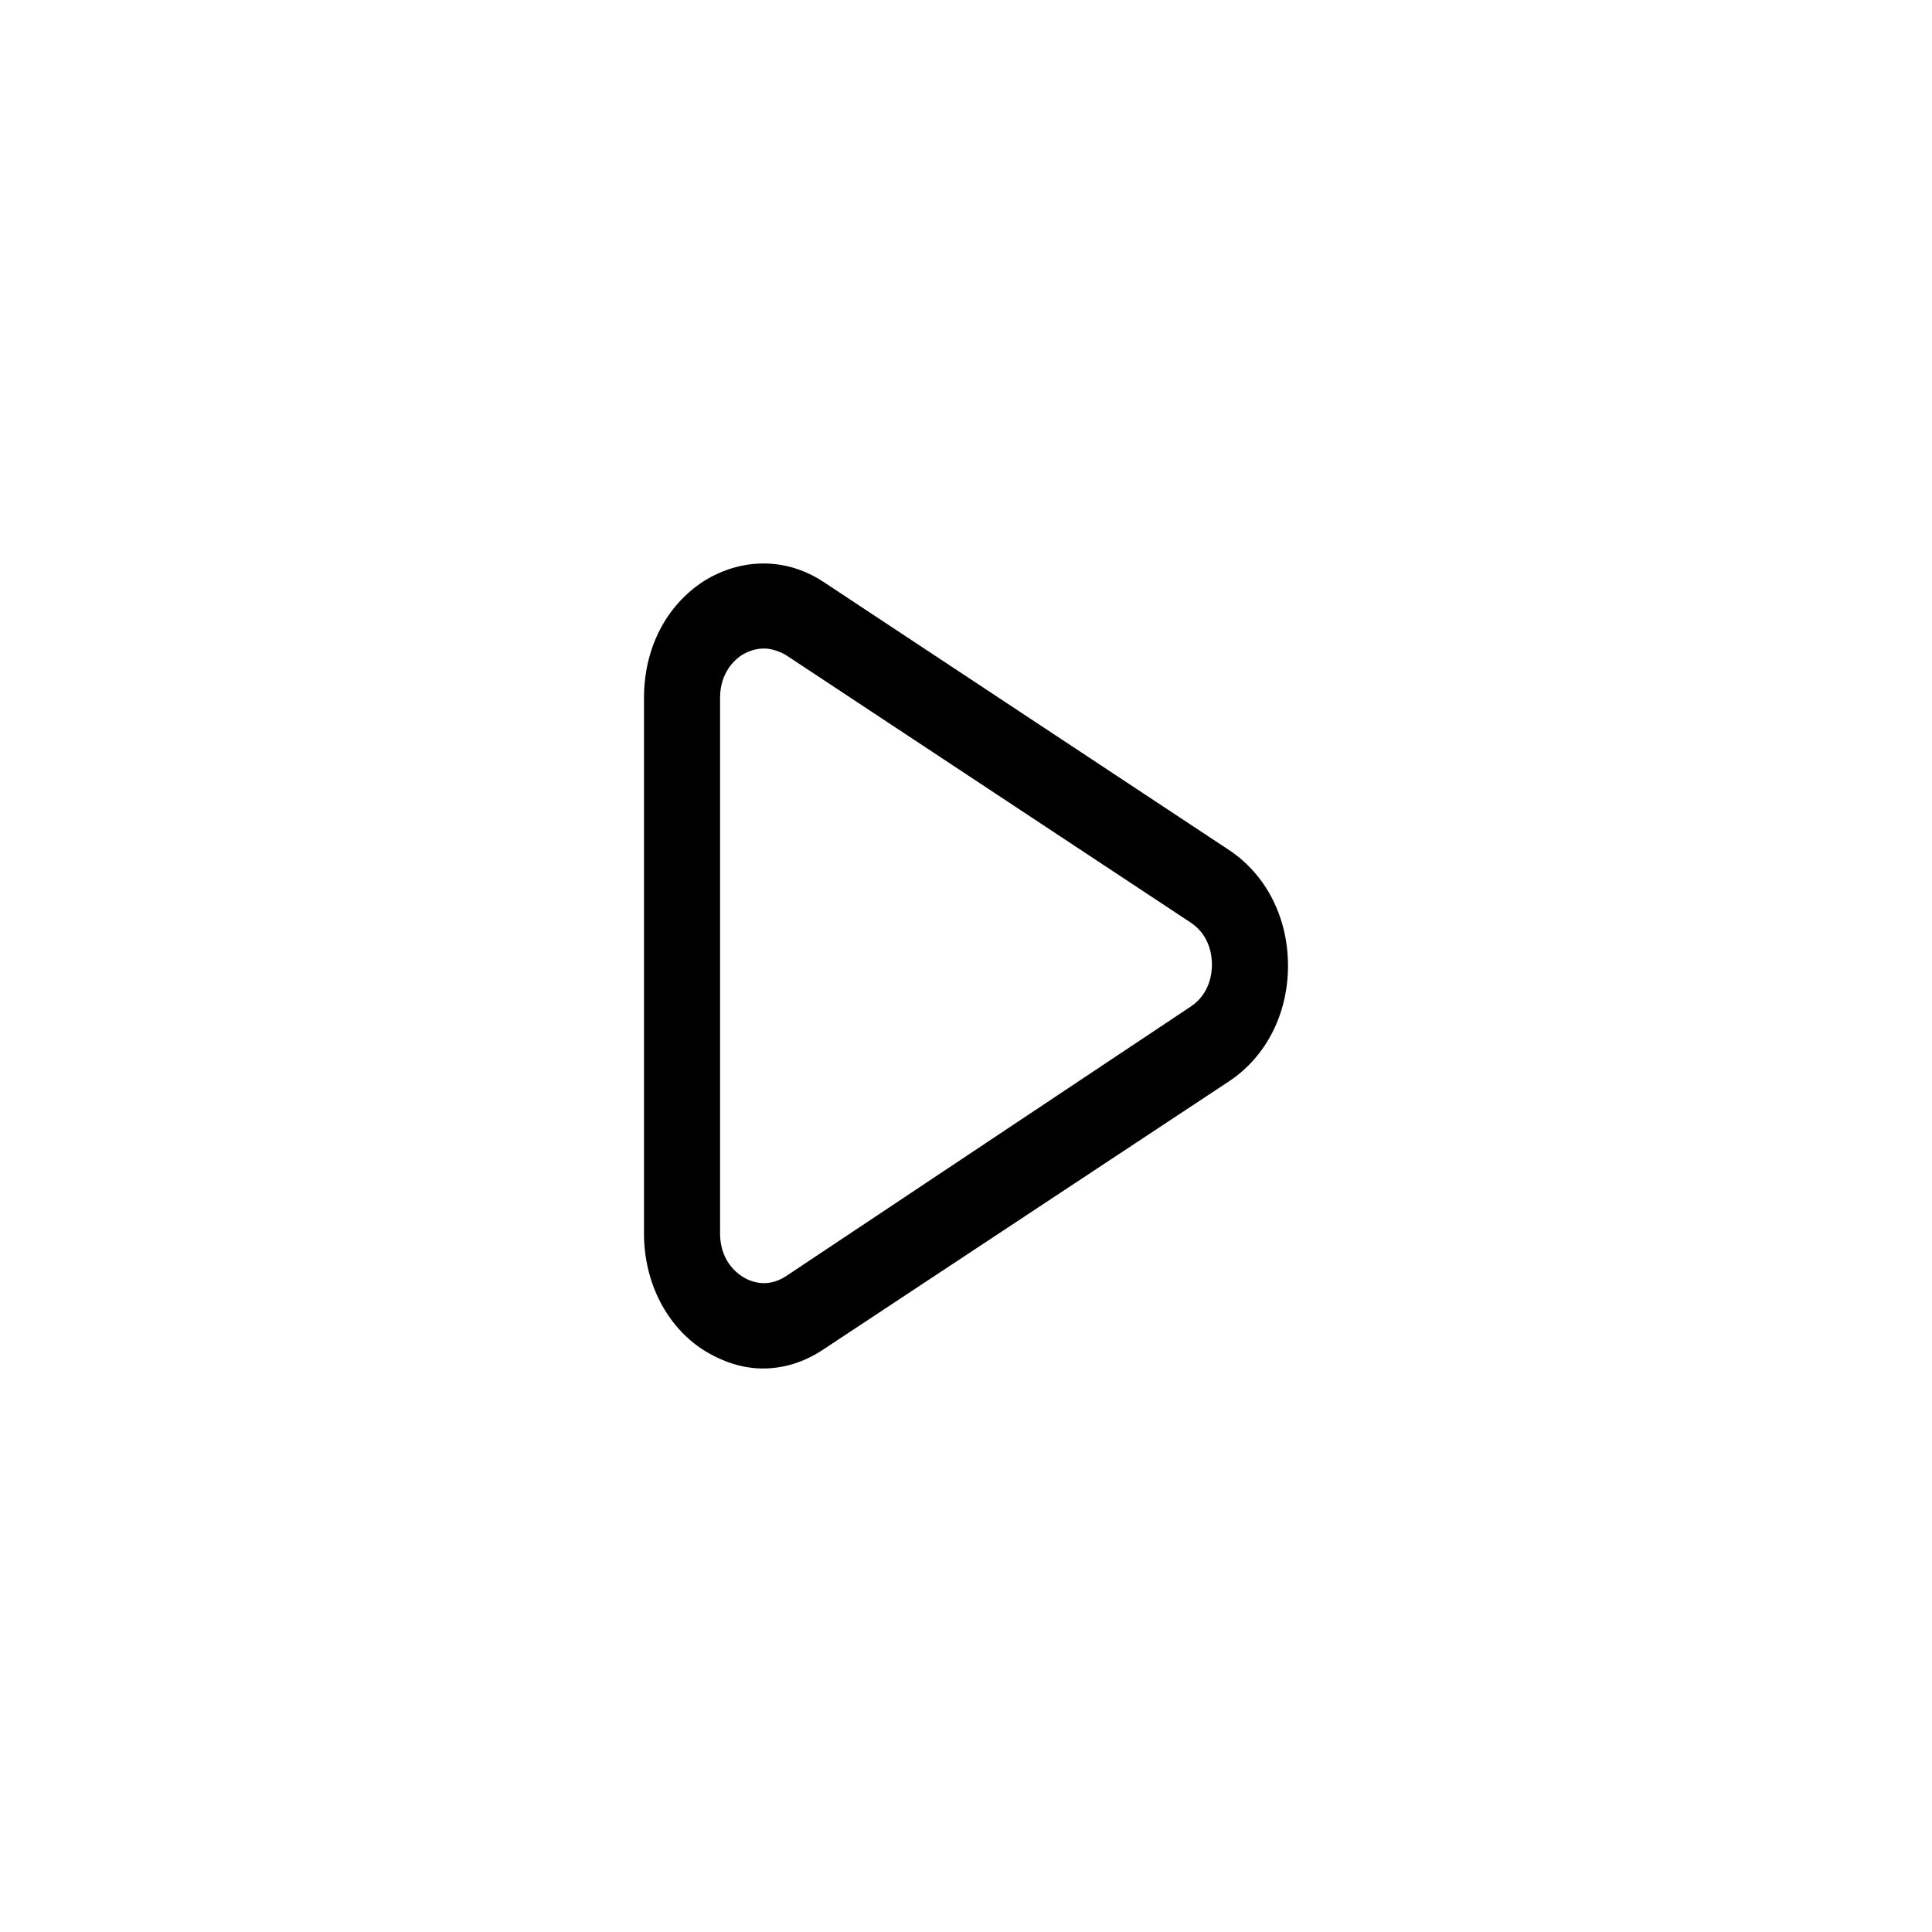 <svg width="24" height="24" viewBox="0 0 24 24" fill="none" xmlns="http://www.w3.org/2000/svg">
<path d="M8.744 16.774C8.981 16.92 9.229 17 9.477 17C9.737 17 9.997 16.92 10.233 16.76L15.267 13.433C15.728 13.127 16 12.595 16 11.996C16 11.397 15.728 10.865 15.267 10.559L10.233 7.231C9.773 6.925 9.217 6.925 8.744 7.218C8.272 7.524 8 8.056 8 8.669V15.323C8 15.935 8.284 16.481 8.744 16.774ZM8.945 8.669C8.945 8.349 9.134 8.19 9.217 8.136C9.264 8.11 9.359 8.056 9.489 8.056C9.572 8.056 9.666 8.083 9.761 8.136L14.795 11.463C15.031 11.623 15.055 11.876 15.055 11.982C15.055 12.089 15.031 12.342 14.795 12.502L9.761 15.855C9.513 16.015 9.3 15.909 9.217 15.855C9.134 15.802 8.945 15.643 8.945 15.323V8.669Z" fill="black"/>
</svg>
